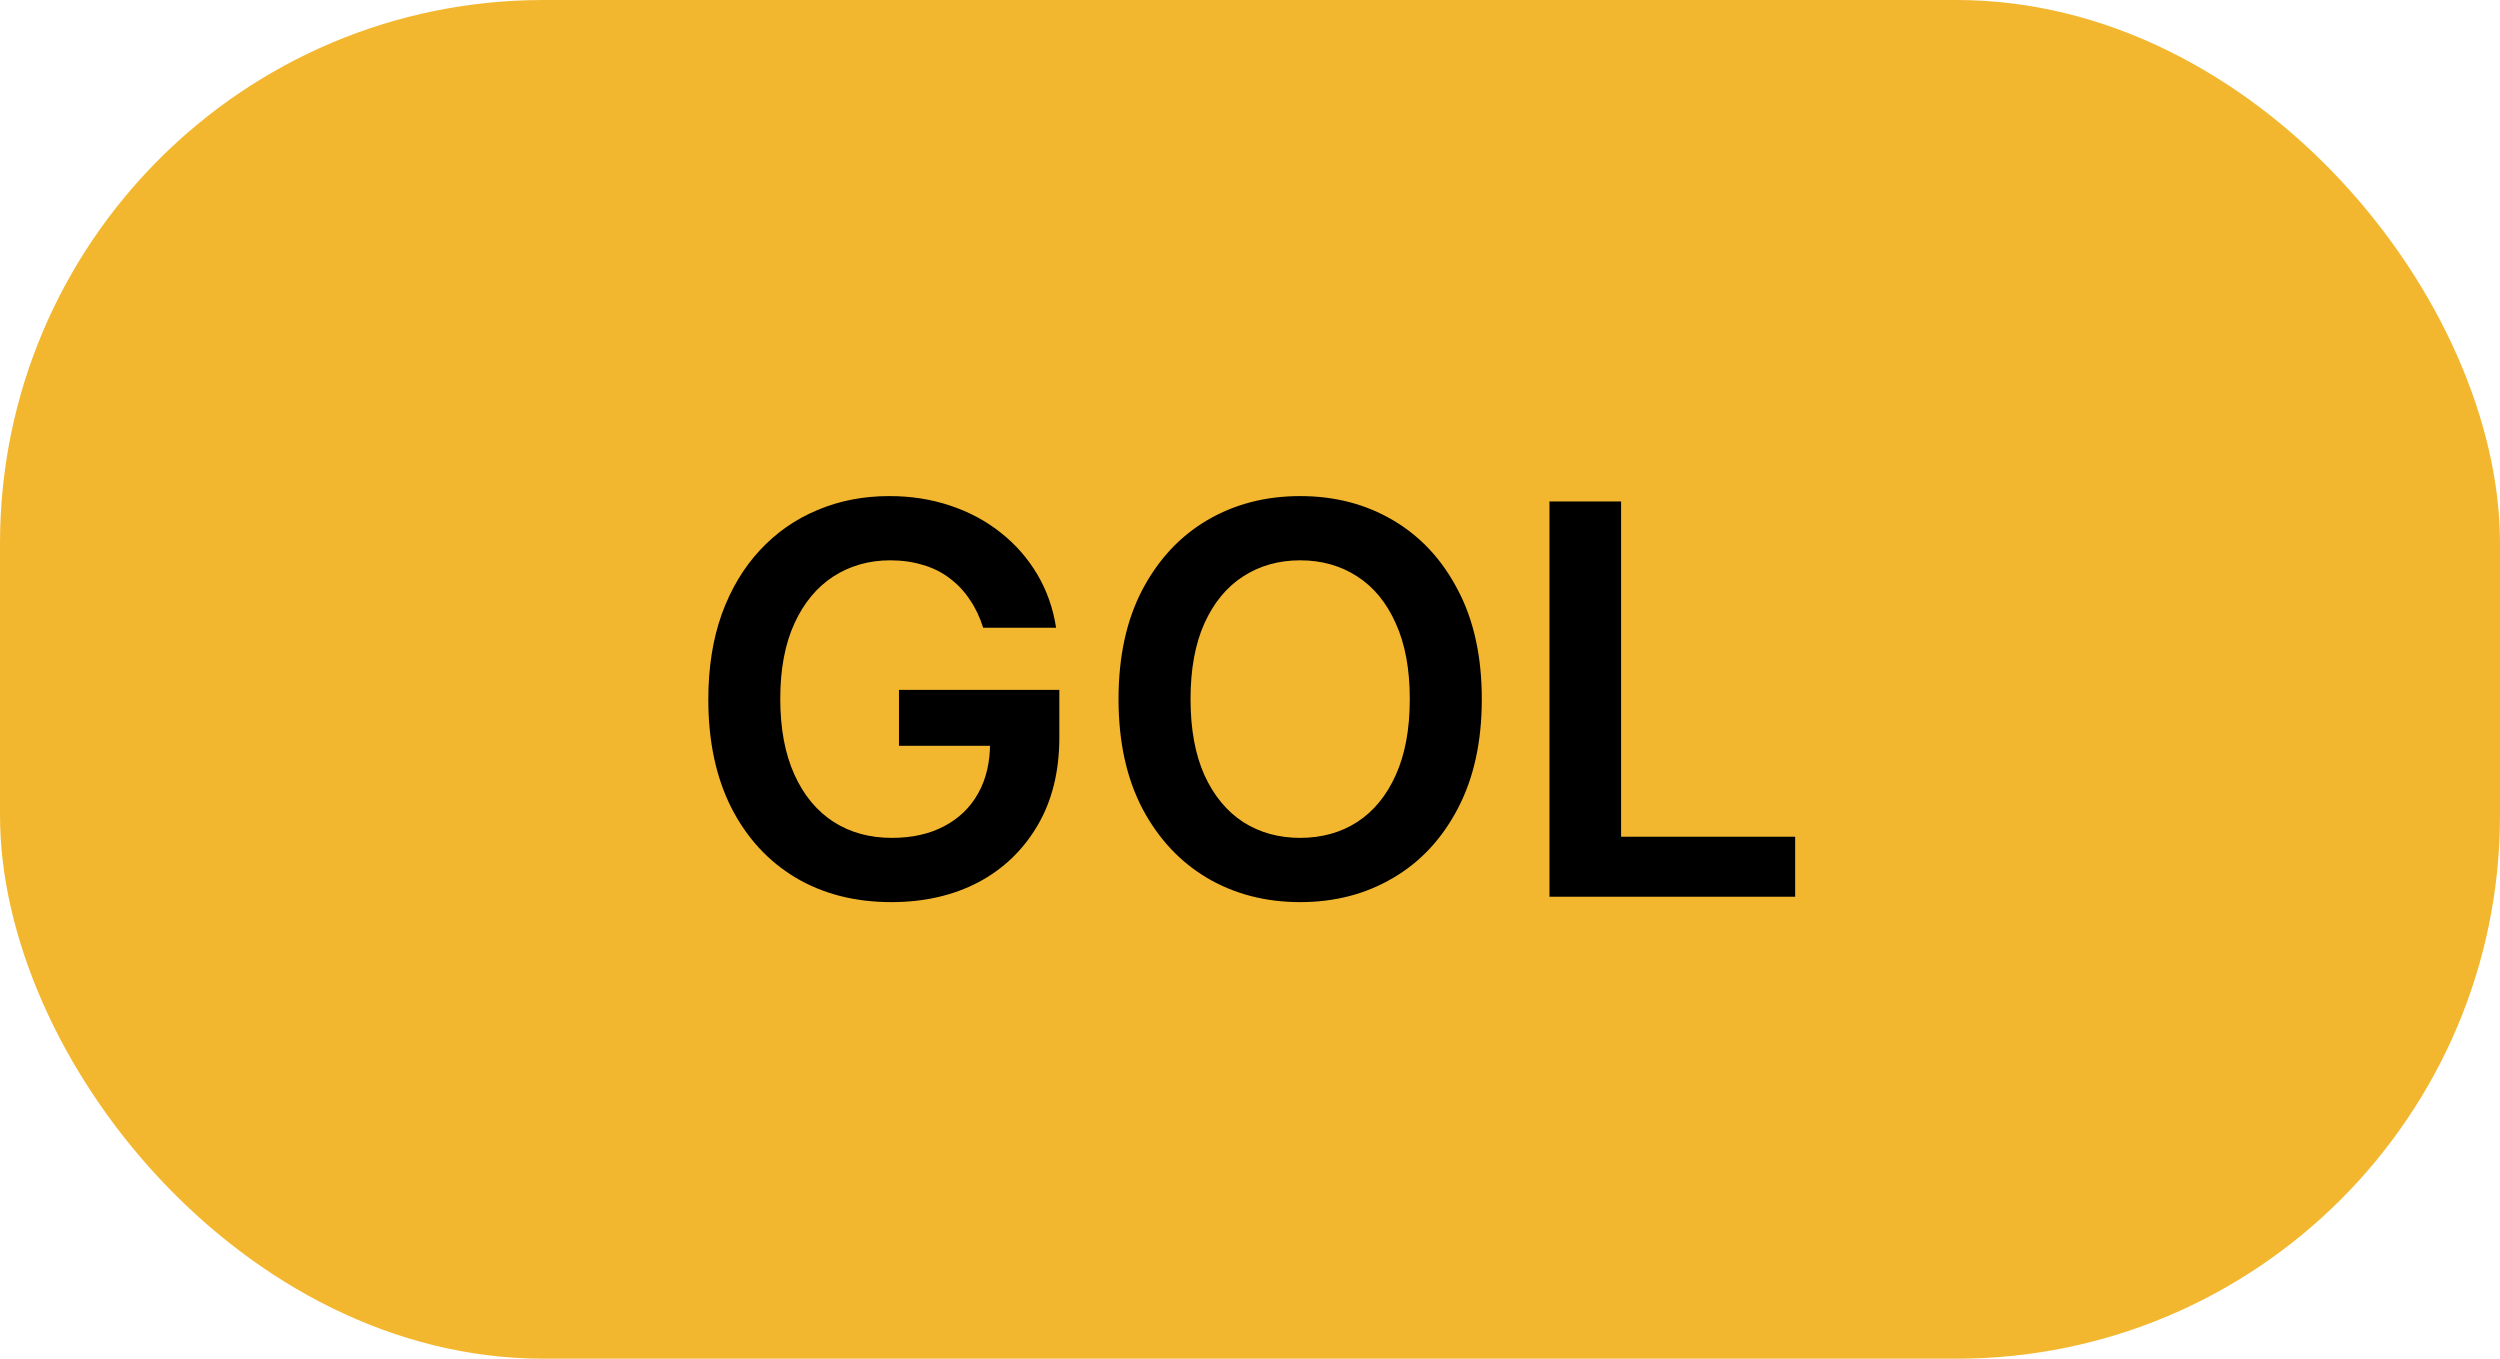 <svg width="46" height="25" viewBox="0 0 46 25" fill="none" xmlns="http://www.w3.org/2000/svg">
<rect width="46" height="25" rx="10" fill="#F3B72F"/>
<path d="M18.09 11.55C18.03 11.358 17.949 11.186 17.845 11.035C17.743 10.881 17.62 10.749 17.475 10.641C17.333 10.532 17.17 10.45 16.985 10.396C16.8 10.339 16.599 10.31 16.381 10.31C15.991 10.31 15.643 10.409 15.337 10.605C15.032 10.802 14.792 11.09 14.617 11.472C14.444 11.85 14.357 12.312 14.357 12.857C14.357 13.406 14.444 13.871 14.617 14.252C14.789 14.633 15.03 14.923 15.337 15.122C15.645 15.319 16.003 15.417 16.41 15.417C16.779 15.417 17.099 15.346 17.369 15.204C17.641 15.062 17.85 14.861 17.997 14.6C18.144 14.337 18.217 14.03 18.217 13.677L18.516 13.723H16.541V12.693H19.492V13.567C19.492 14.189 19.36 14.728 19.095 15.182C18.829 15.637 18.465 15.988 18.001 16.234C17.537 16.477 17.004 16.599 16.403 16.599C15.733 16.599 15.144 16.449 14.638 16.148C14.133 15.845 13.739 15.416 13.455 14.859C13.174 14.301 13.033 13.638 13.033 12.871C13.033 12.284 13.116 11.759 13.281 11.298C13.449 10.836 13.684 10.444 13.984 10.122C14.285 9.798 14.638 9.552 15.043 9.384C15.447 9.213 15.888 9.128 16.364 9.128C16.766 9.128 17.141 9.187 17.489 9.305C17.837 9.421 18.146 9.587 18.416 9.803C18.688 10.018 18.912 10.274 19.087 10.57C19.262 10.866 19.377 11.192 19.432 11.55H18.09ZM27.265 12.864C27.265 13.647 27.118 14.318 26.824 14.877C26.533 15.434 26.136 15.86 25.631 16.155C25.129 16.451 24.56 16.599 23.923 16.599C23.286 16.599 22.716 16.451 22.212 16.155C21.71 15.857 21.312 15.43 21.018 14.874C20.727 14.315 20.581 13.645 20.581 12.864C20.581 12.08 20.727 11.41 21.018 10.854C21.312 10.295 21.71 9.868 22.212 9.572C22.716 9.276 23.286 9.128 23.923 9.128C24.56 9.128 25.129 9.276 25.631 9.572C26.136 9.868 26.533 10.295 26.824 10.854C27.118 11.41 27.265 12.08 27.265 12.864ZM25.94 12.864C25.94 12.312 25.854 11.847 25.681 11.468C25.511 11.087 25.274 10.799 24.971 10.605C24.668 10.409 24.319 10.31 23.923 10.31C23.528 10.31 23.179 10.409 22.875 10.605C22.573 10.799 22.335 11.087 22.162 11.468C21.991 11.847 21.906 12.312 21.906 12.864C21.906 13.415 21.991 13.882 22.162 14.263C22.335 14.642 22.573 14.929 22.875 15.126C23.179 15.32 23.528 15.417 23.923 15.417C24.319 15.417 24.668 15.32 24.971 15.126C25.274 14.929 25.511 14.642 25.681 14.263C25.854 13.882 25.94 13.415 25.94 12.864ZM28.51 16.5V9.227H29.828V15.396H33.031V16.5H28.51Z" fill="black"/>
</svg>
